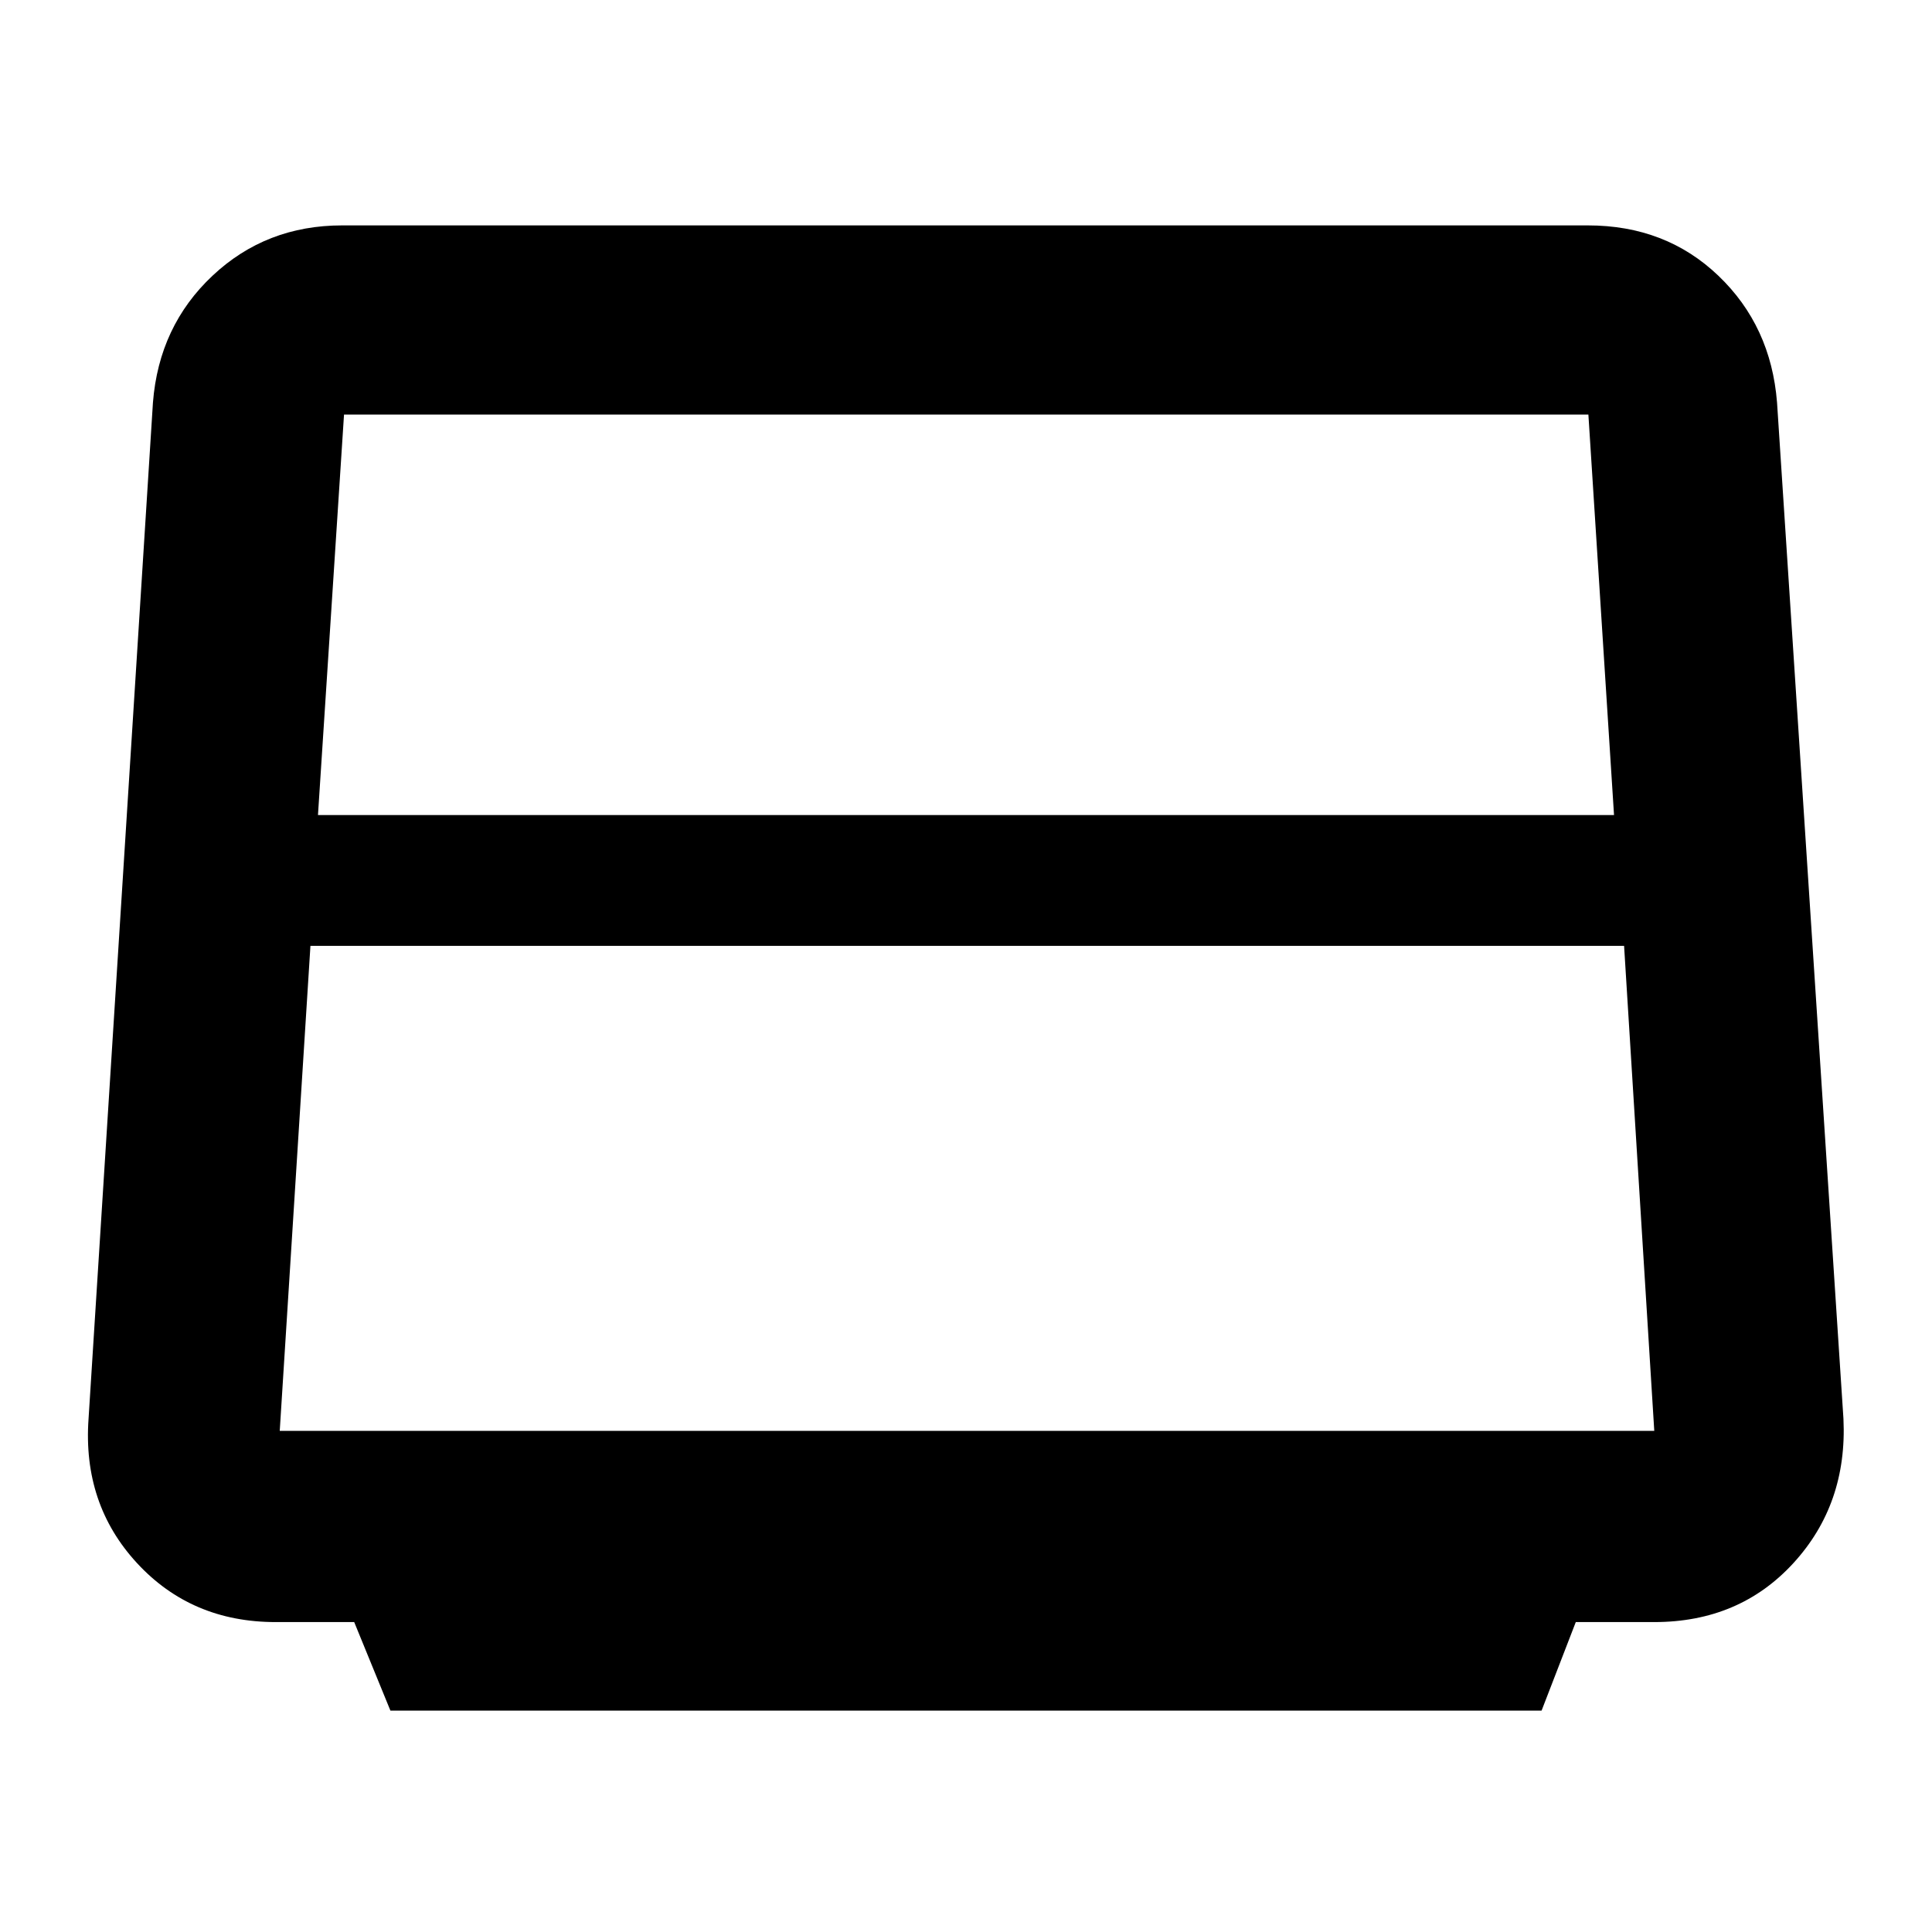 <svg xmlns="http://www.w3.org/2000/svg" width="48" height="48" viewBox="0 96 960 960"><path d="m194 946-18-44h-39q-41.874 0-68.937-29.324Q41 843.353 44 801l32-505q3-38 29.603-63 26.602-25 64.397-25h619q38.692 0 64.846 25Q880 258 883 296l33 505q2 42.353-24.85 71.676Q864.3 902 822 902h-39l-17 44H194Zm-36-445h644l-12.738-199H170.943L158 501Zm-19 306h683l-15-241H154.254L139 807Z"/></svg>
